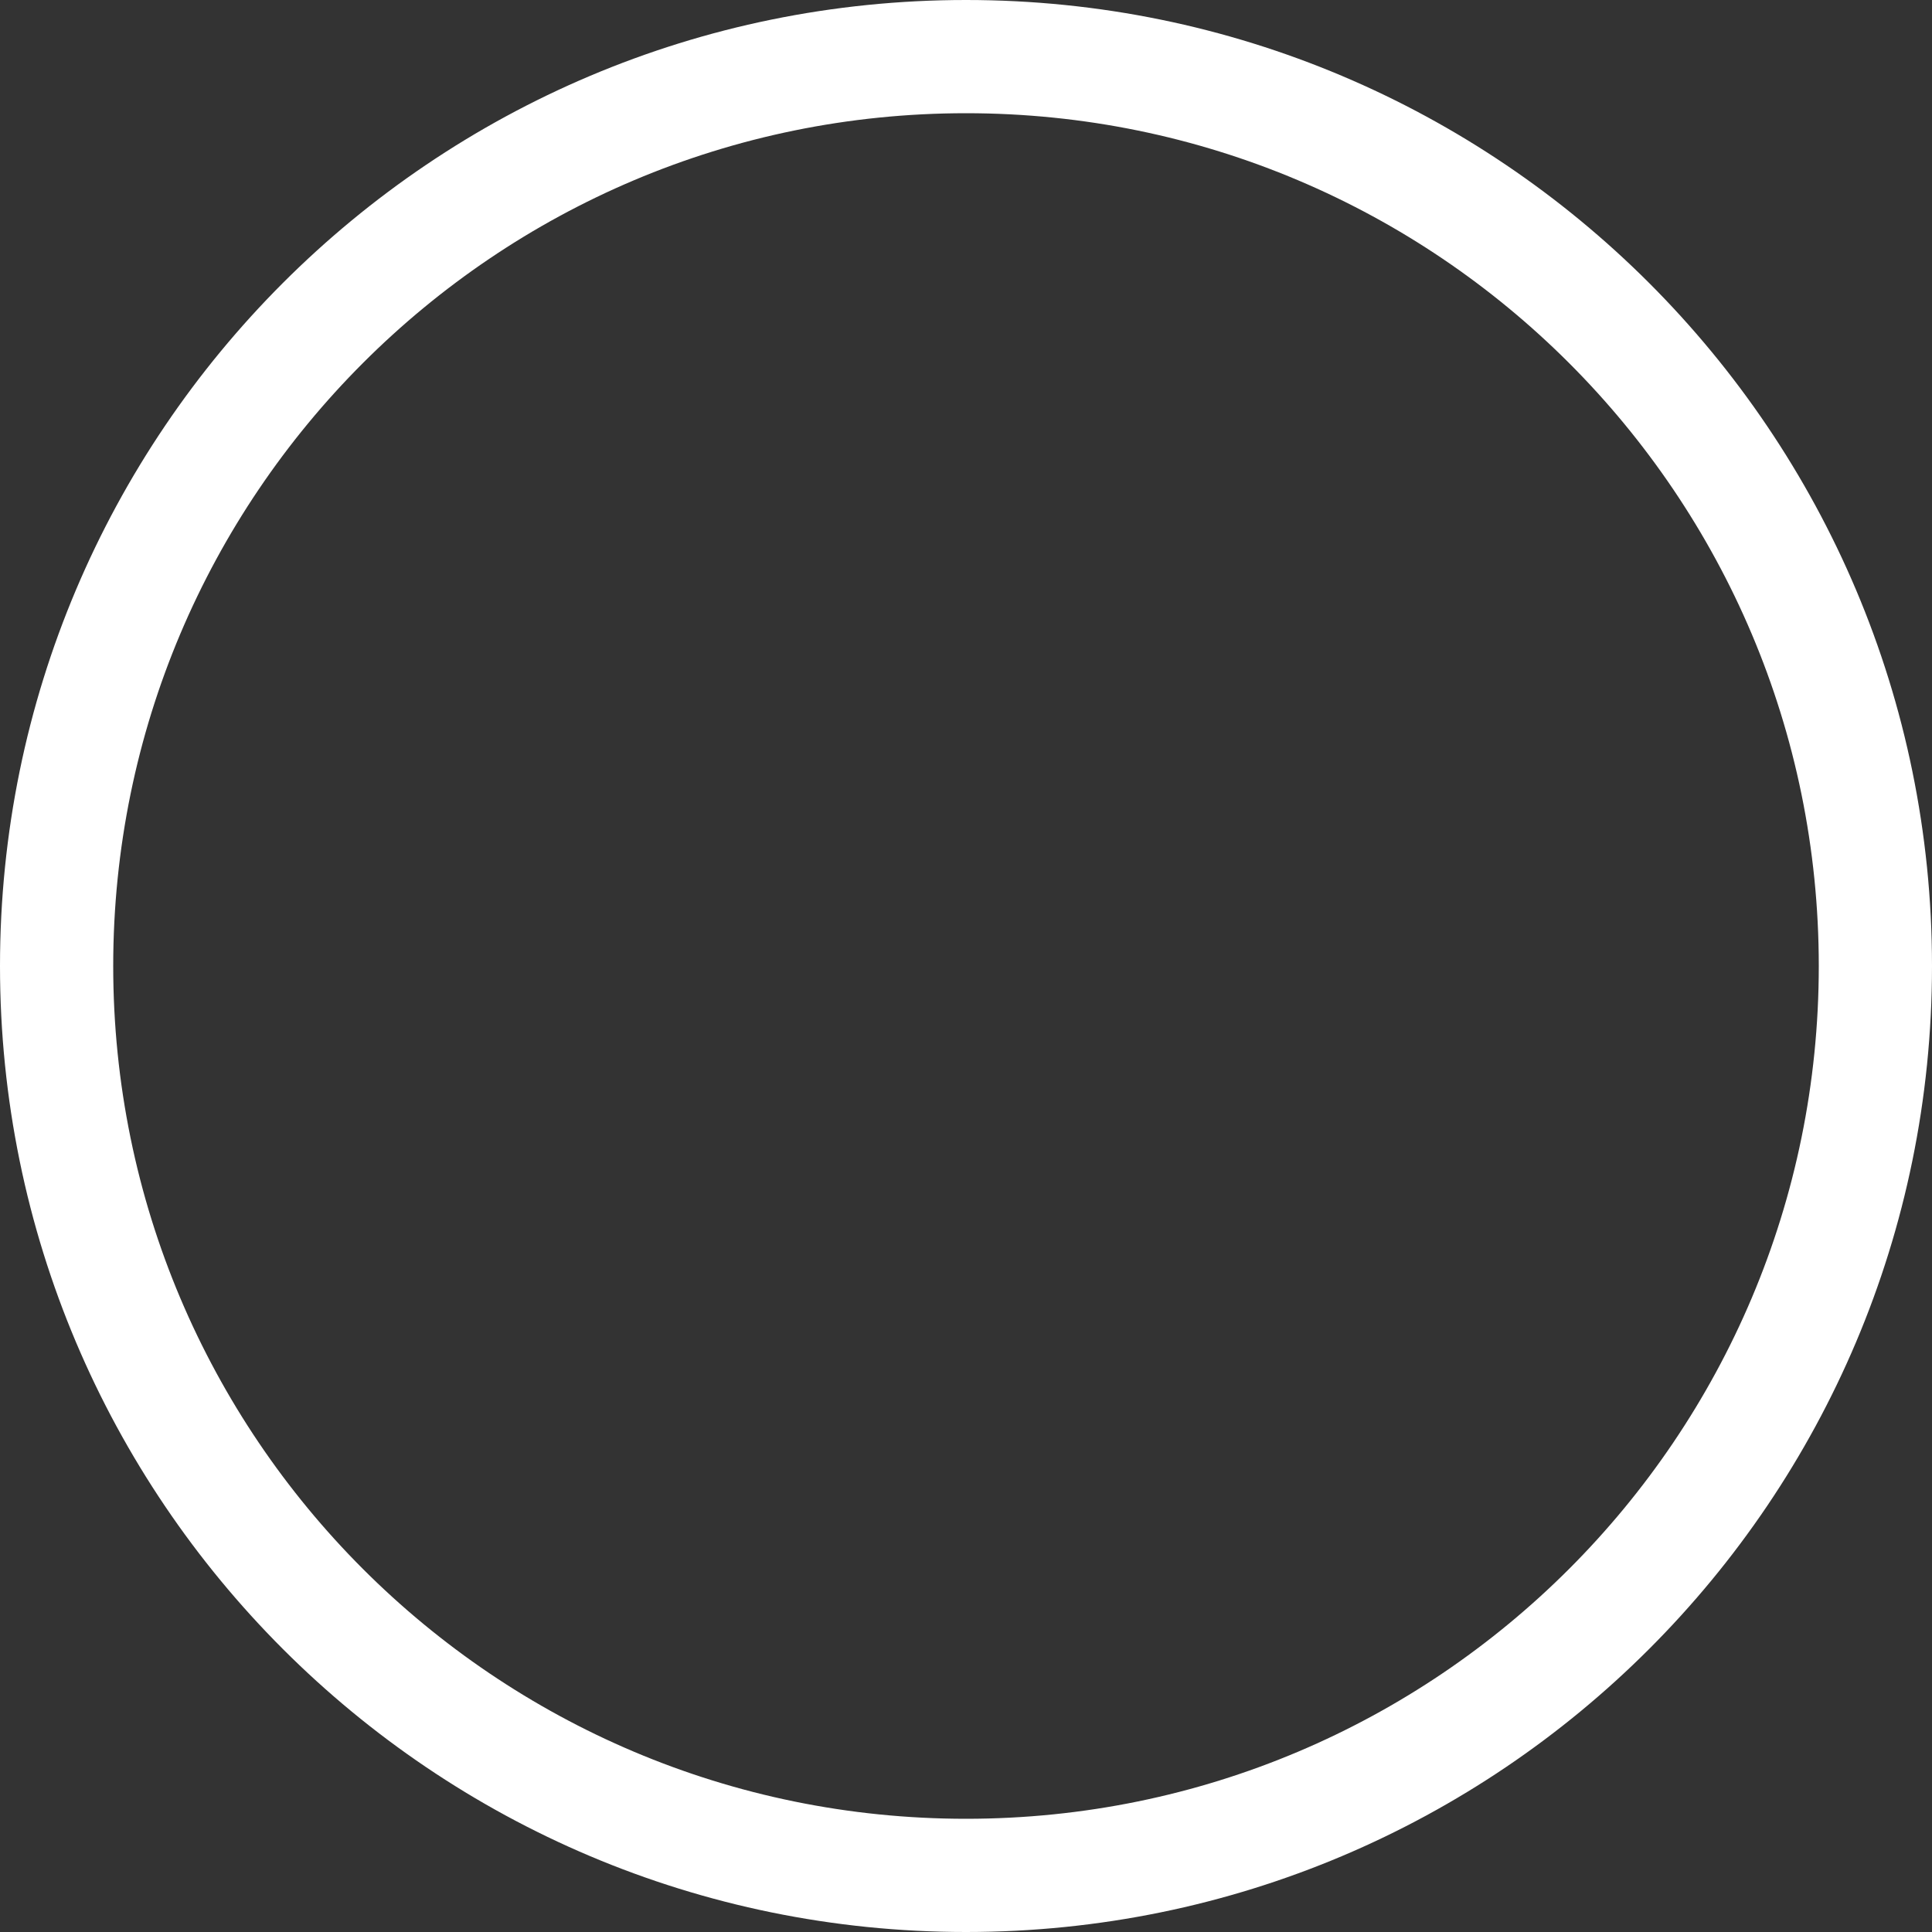 ﻿<?xml version="1.0" encoding="utf-8"?>
<svg version="1.1" xmlns:xlink="http://www.w3.org/1999/xlink" width="60px" height="60px" xmlns="http://www.w3.org/2000/svg">
  <rect width="100%" height="100%" fill="#333333" stroke="none"/>
  <defs>
    <pattern id="BGPattern" patternUnits="userSpaceOnUse" alignment="0 0" imageRepeat="None" />
    <mask fill="white" id="Clip2637">
      <path d="M 3.516 30  C 3.516 44.627  15.373 56.484  30 56.484  C 44.627 56.484  56.484 44.627  56.484 30  C 56.484 15.373  44.627 3.516  30 3.516  C 15.373 3.516  3.516 15.373  3.516 30  Z M 60 30  C 60 46.569  46.569 60  30 60  C 13.431 60  0 46.569  0 30  C 0 13.431  13.431 0  30 0  C 46.569 0  60 13.431  60 30  Z " fill-rule="evenodd" />
    </mask>
  </defs>
  <g transform="matrix(1 0 0 1 1065 -445 )">
    <path d="M 3.516 30  C 3.516 44.627  15.373 56.484  30 56.484  C 44.627 56.484  56.484 44.627  56.484 30  C 56.484 15.373  44.627 3.516  30 3.516  C 15.373 3.516  3.516 15.373  3.516 30  Z M 60 30  C 60 46.569  46.569 60  30 60  C 13.431 60  0 46.569  0 30  C 0 13.431  13.431 0  30 0  C 46.569 0  60 13.431  60 30  Z " fill-rule="nonzero" fill="rgba(255, 255, 255, 1)" stroke="none" transform="matrix(1 0 0 1 -1065 445 )" class="fill" />
    <path d="M 3.516 30  C 3.516 44.627  15.373 56.484  30 56.484  C 44.627 56.484  56.484 44.627  56.484 30  C 56.484 15.373  44.627 3.516  30 3.516  C 15.373 3.516  3.516 15.373  3.516 30  Z " stroke-width="0" stroke-dasharray="0" stroke="rgba(255, 255, 255, 0)" fill="none" transform="matrix(1 0 0 1 -1065 445 )" class="stroke" mask="url(#Clip2637)" />
    <path d="M 60 30  C 60 46.569  46.569 60  30 60  C 13.431 60  0 46.569  0 30  C 0 13.431  13.431 0  30 0  C 46.569 0  60 13.431  60 30  Z " stroke-width="0" stroke-dasharray="0" stroke="rgba(255, 255, 255, 0)" fill="none" transform="matrix(1 0 0 1 -1065 445 )" class="stroke" mask="url(#Clip2637)" />
  </g>
</svg>
